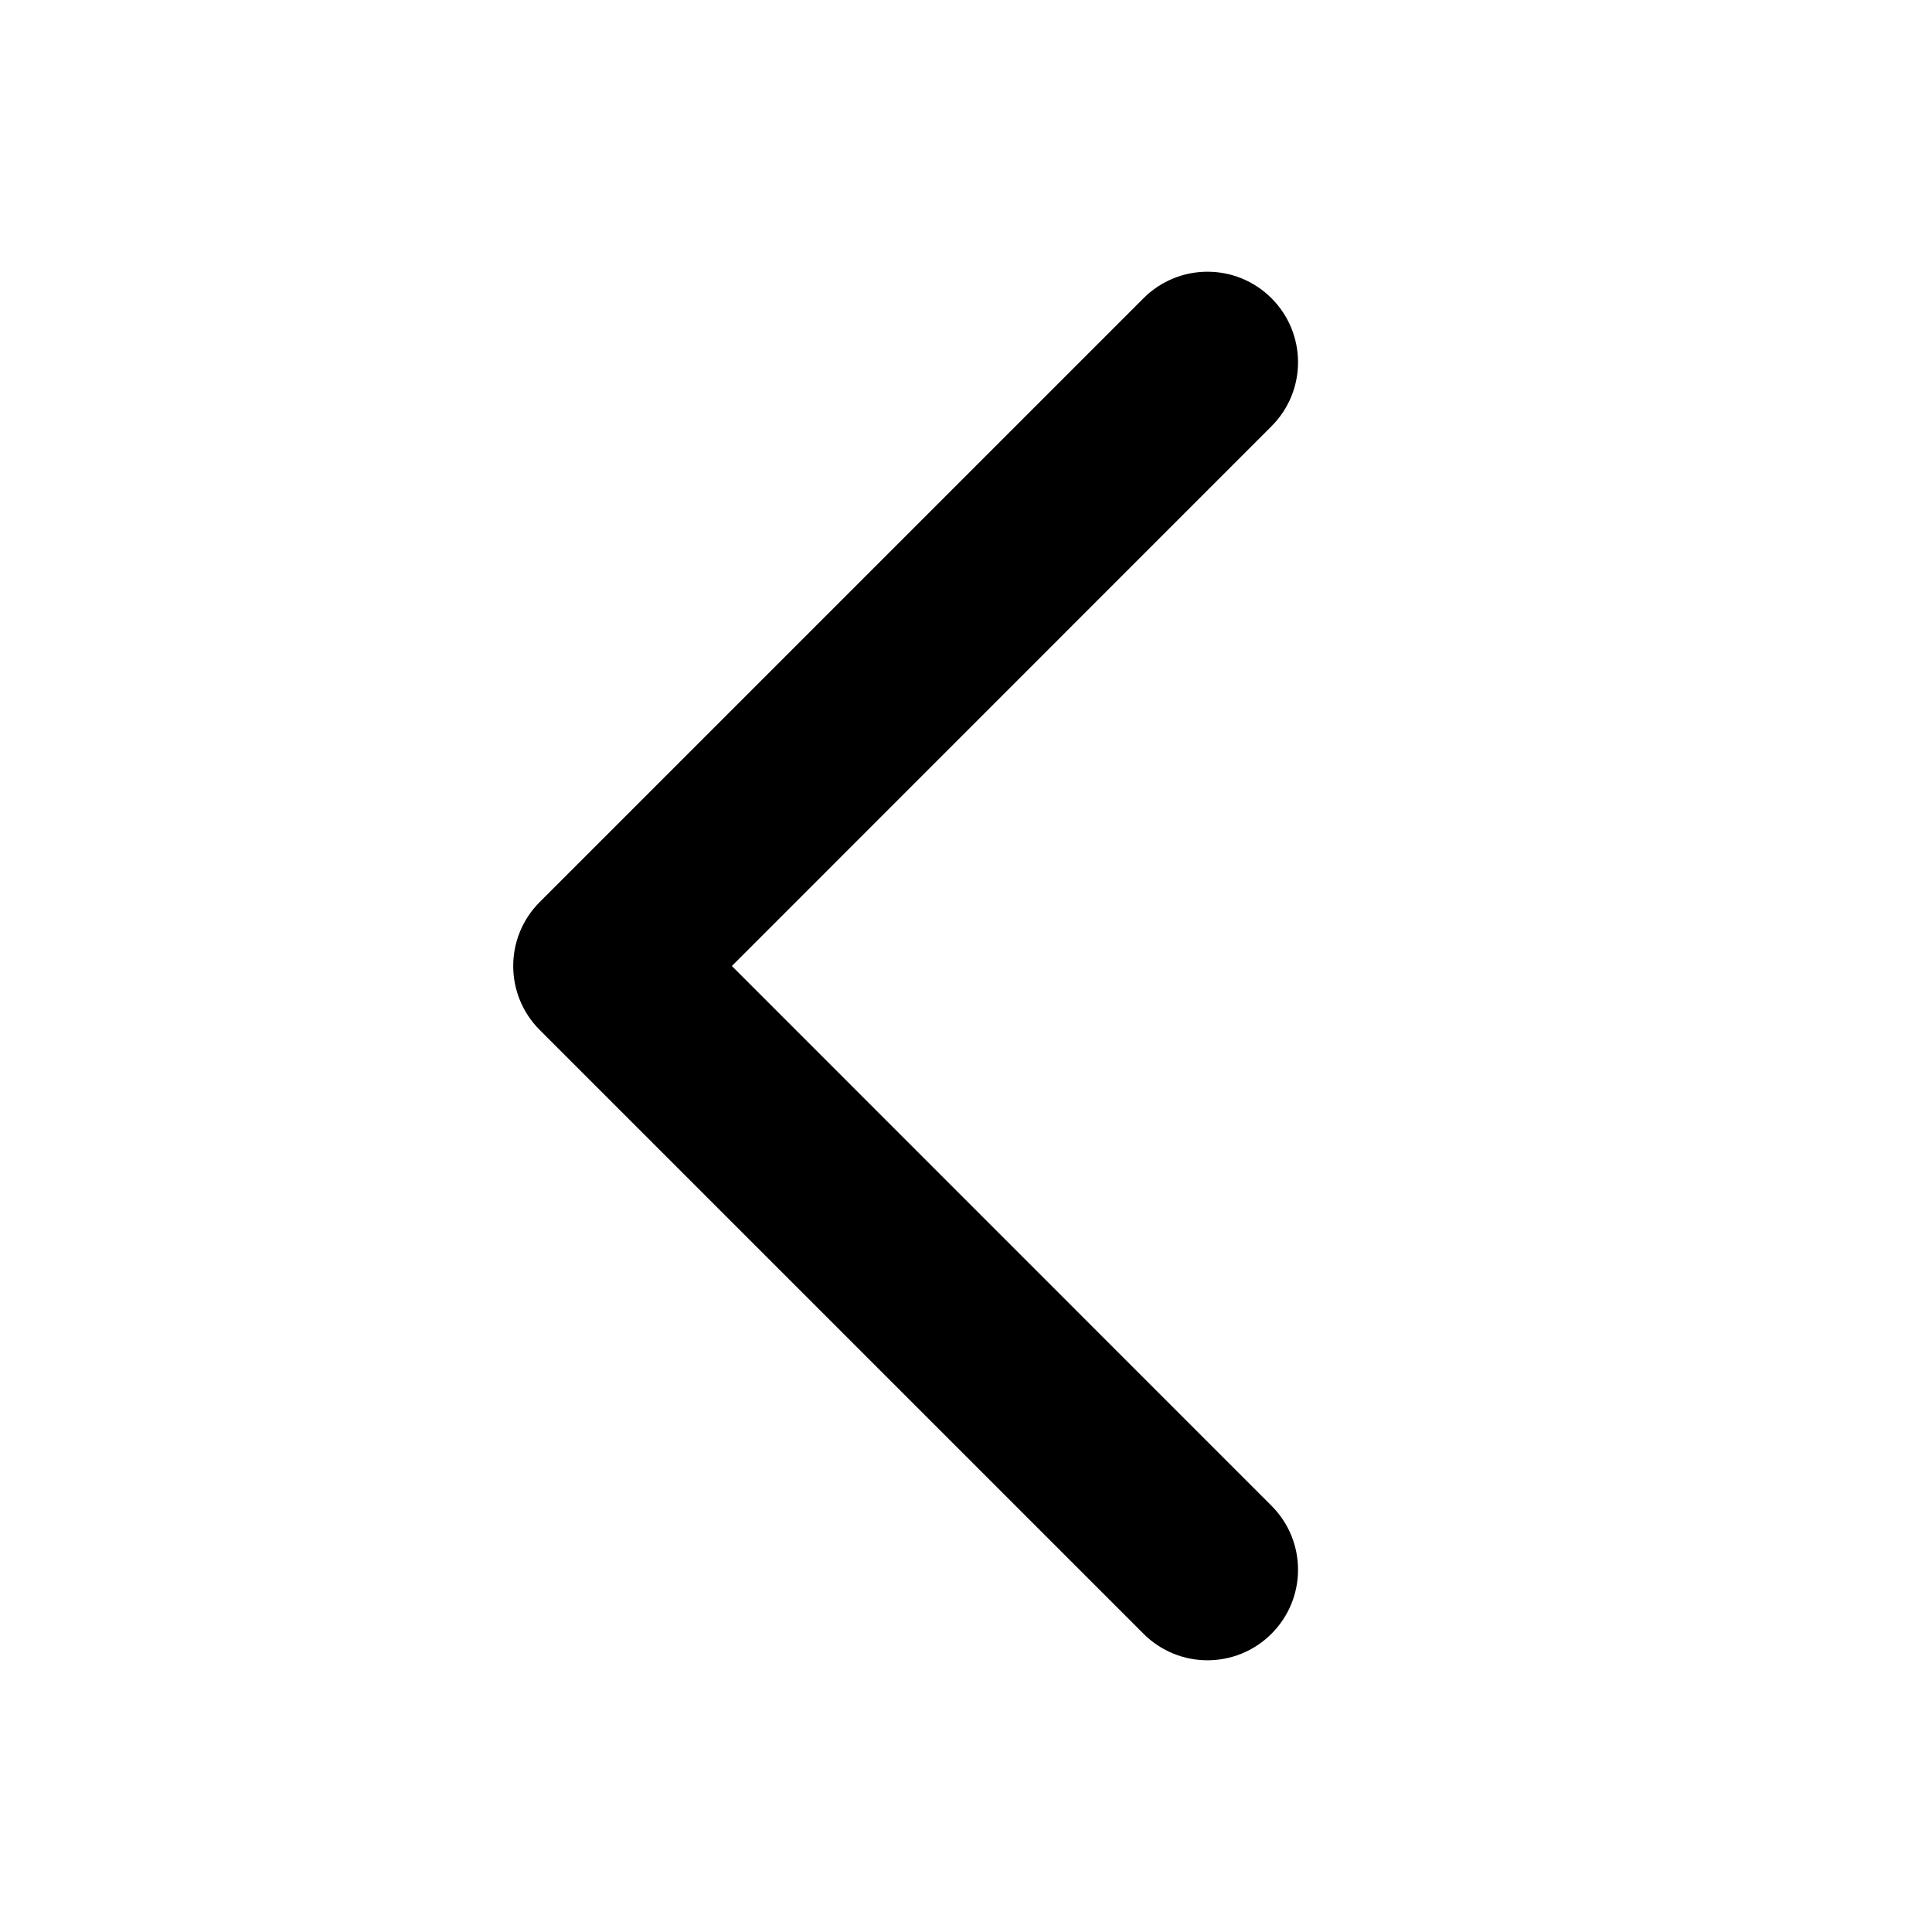 <svg width="16" height="16" viewBox="0 0 16 16" fill="none" xmlns="http://www.w3.org/2000/svg">
  <path fill-rule="evenodd" clip-rule="evenodd"
    d="M10.53 2.47C10.823 2.763 10.823 3.237 10.53 3.53L6.061 8L10.53 12.47C10.823 12.763 10.823 13.237 10.53 13.53C10.237 13.823 9.763 13.823 9.47 13.53L4.47 8.53C4.177 8.237 4.177 7.763 4.47 7.47L9.47 2.47C9.763 2.177 10.237 2.177 10.53 2.47Z"
    fill="currentColor" />
</svg>